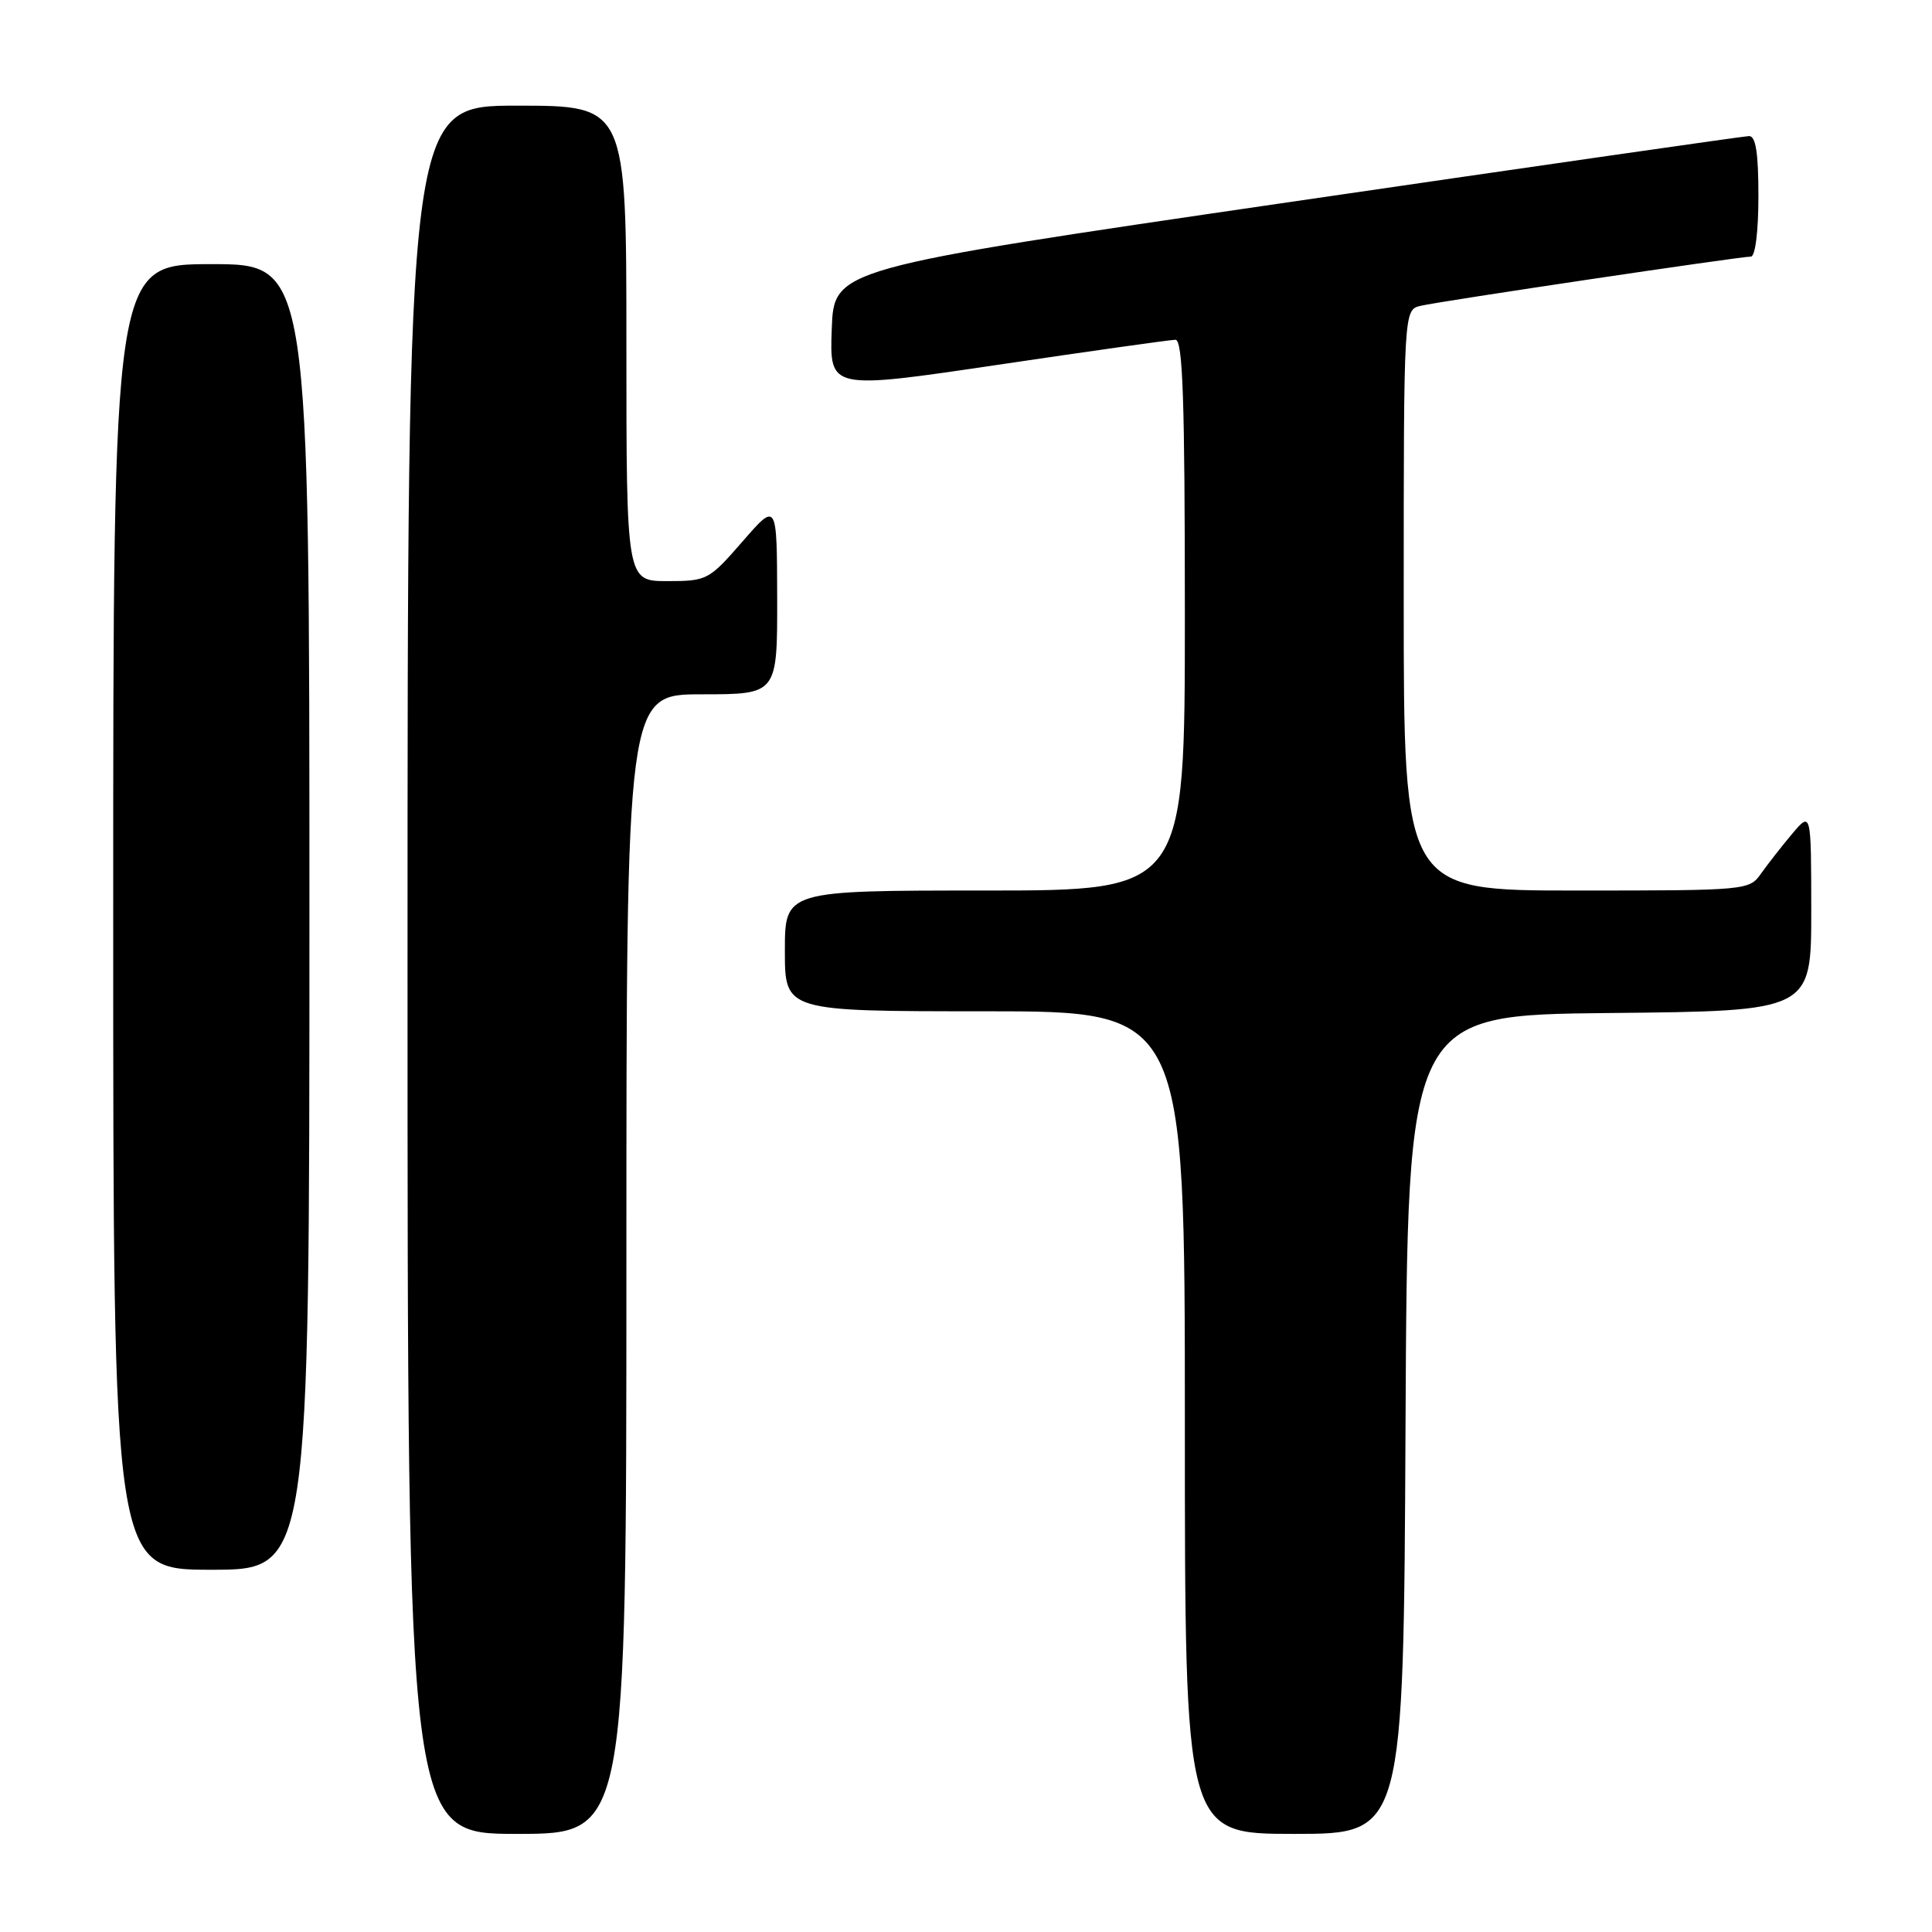 <?xml version="1.0" encoding="UTF-8" standalone="no"?>
<!DOCTYPE svg PUBLIC "-//W3C//DTD SVG 1.1//EN" "http://www.w3.org/Graphics/SVG/1.1/DTD/svg11.dtd" >
<svg xmlns="http://www.w3.org/2000/svg" xmlns:xlink="http://www.w3.org/1999/xlink" version="1.1" viewBox="0 0 256 256">
 <g >
 <path fill="currentColor"
d=" M 83.00 167.50 C 83.00 92.00 83.00 92.00 93.00 92.00 C 103.00 92.00 103.00 92.00 102.98 79.25 C 102.95 66.50 102.95 66.50 98.39 71.75 C 93.93 76.87 93.69 77.00 88.41 77.00 C 83.00 77.00 83.00 77.00 83.00 45.50 C 83.00 14.00 83.00 14.00 68.50 14.00 C 54.00 14.00 54.00 14.00 54.00 128.50 C 54.00 243.00 54.00 243.00 68.50 243.00 C 83.00 243.00 83.00 243.00 83.00 167.50 Z  M 186.24 188.75 C 186.50 134.50 186.50 134.50 213.25 134.23 C 240.00 133.97 240.00 133.97 240.00 120.73 C 239.99 107.50 239.99 107.50 237.46 110.50 C 236.07 112.15 234.23 114.51 233.35 115.75 C 231.79 117.97 231.48 118.00 208.88 118.00 C 186.00 118.00 186.00 118.00 186.00 79.52 C 186.00 41.04 186.00 41.04 188.25 40.52 C 190.89 39.90 230.52 34.00 232.00 34.00 C 232.58 34.00 233.00 30.69 233.00 26.00 C 233.00 20.25 232.65 18.01 231.75 18.03 C 231.06 18.05 203.50 22.01 170.50 26.83 C 110.50 35.60 110.50 35.60 110.21 43.62 C 109.92 51.64 109.92 51.64 132.21 48.34 C 144.47 46.52 155.06 45.03 155.75 45.02 C 156.73 45.00 157.00 52.96 157.00 81.50 C 157.00 118.00 157.00 118.00 130.50 118.00 C 104.00 118.00 104.00 118.00 104.00 126.00 C 104.00 134.00 104.00 134.00 130.50 134.00 C 157.00 134.00 157.00 134.00 157.00 188.50 C 157.00 243.00 157.00 243.00 171.49 243.00 C 185.98 243.00 185.98 243.00 186.24 188.75 Z  M 41.00 121.50 C 41.00 35.00 41.00 35.00 28.00 35.00 C 15.00 35.00 15.00 35.00 15.00 121.50 C 15.00 208.00 15.00 208.00 28.00 208.00 C 41.00 208.00 41.00 208.00 41.00 121.50 Z "/>
</g>
</svg>